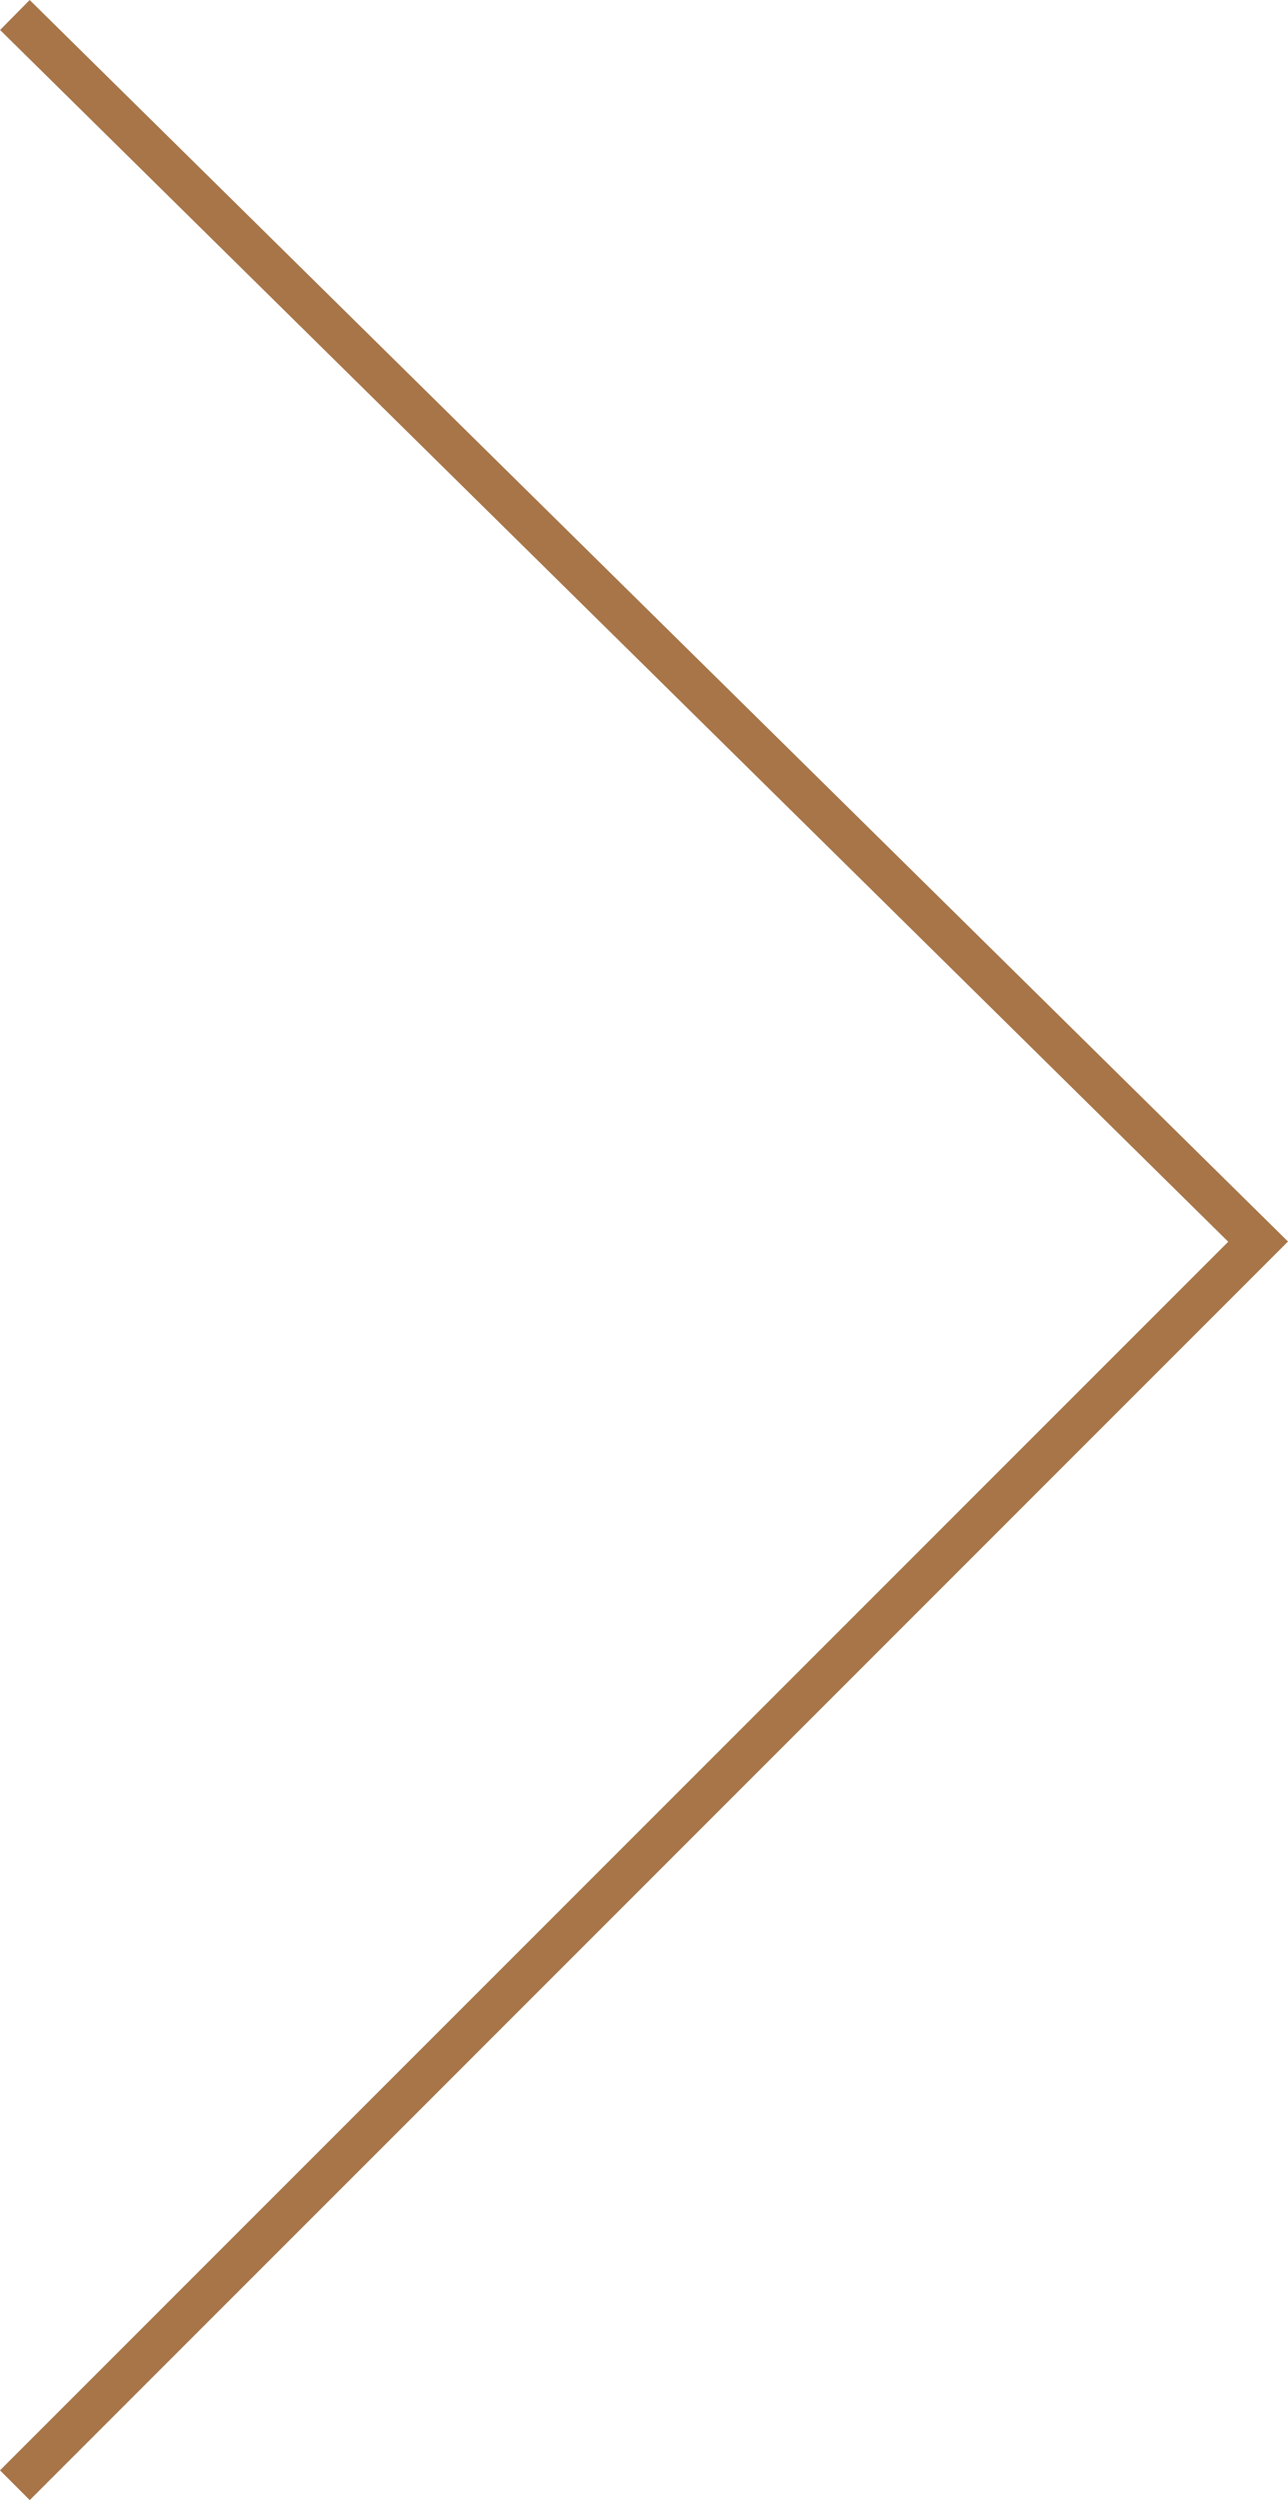 <?xml version="1.0" encoding="utf-8"?>
<!-- Generator: Adobe Illustrator 15.1.0, SVG Export Plug-In . SVG Version: 6.00 Build 0)  -->
<!DOCTYPE svg PUBLIC "-//W3C//DTD SVG 1.1//EN" "http://www.w3.org/Graphics/SVG/1.1/DTD/svg11.dtd">
<svg version="1.1" id="Calque_1" xmlns="http://www.w3.org/2000/svg" xmlns:xlink="http://www.w3.org/1999/xlink" x="0px" y="0px"
	 width="30.598px" height="59.375px" viewBox="0 0 30.598 59.375" enable-background="new 0 0 30.598 59.375" xml:space="preserve">
<g id="XMLID_1659_">
	<polygon fill="#A77548" points="0.707,59.375 30.598,29.485 0.705,0 0.002,0.712 29.178,29.49 0,58.668 	"/>
</g>
<polyline id="XMLID_1658_" fill="none" stroke="#A77548" stroke-width="3" stroke-linecap="round" stroke-linejoin="round" stroke-miterlimit="10" points="
	164.569,-4.967 194.104,24.566 164.569,53.698 "/>
</svg>
